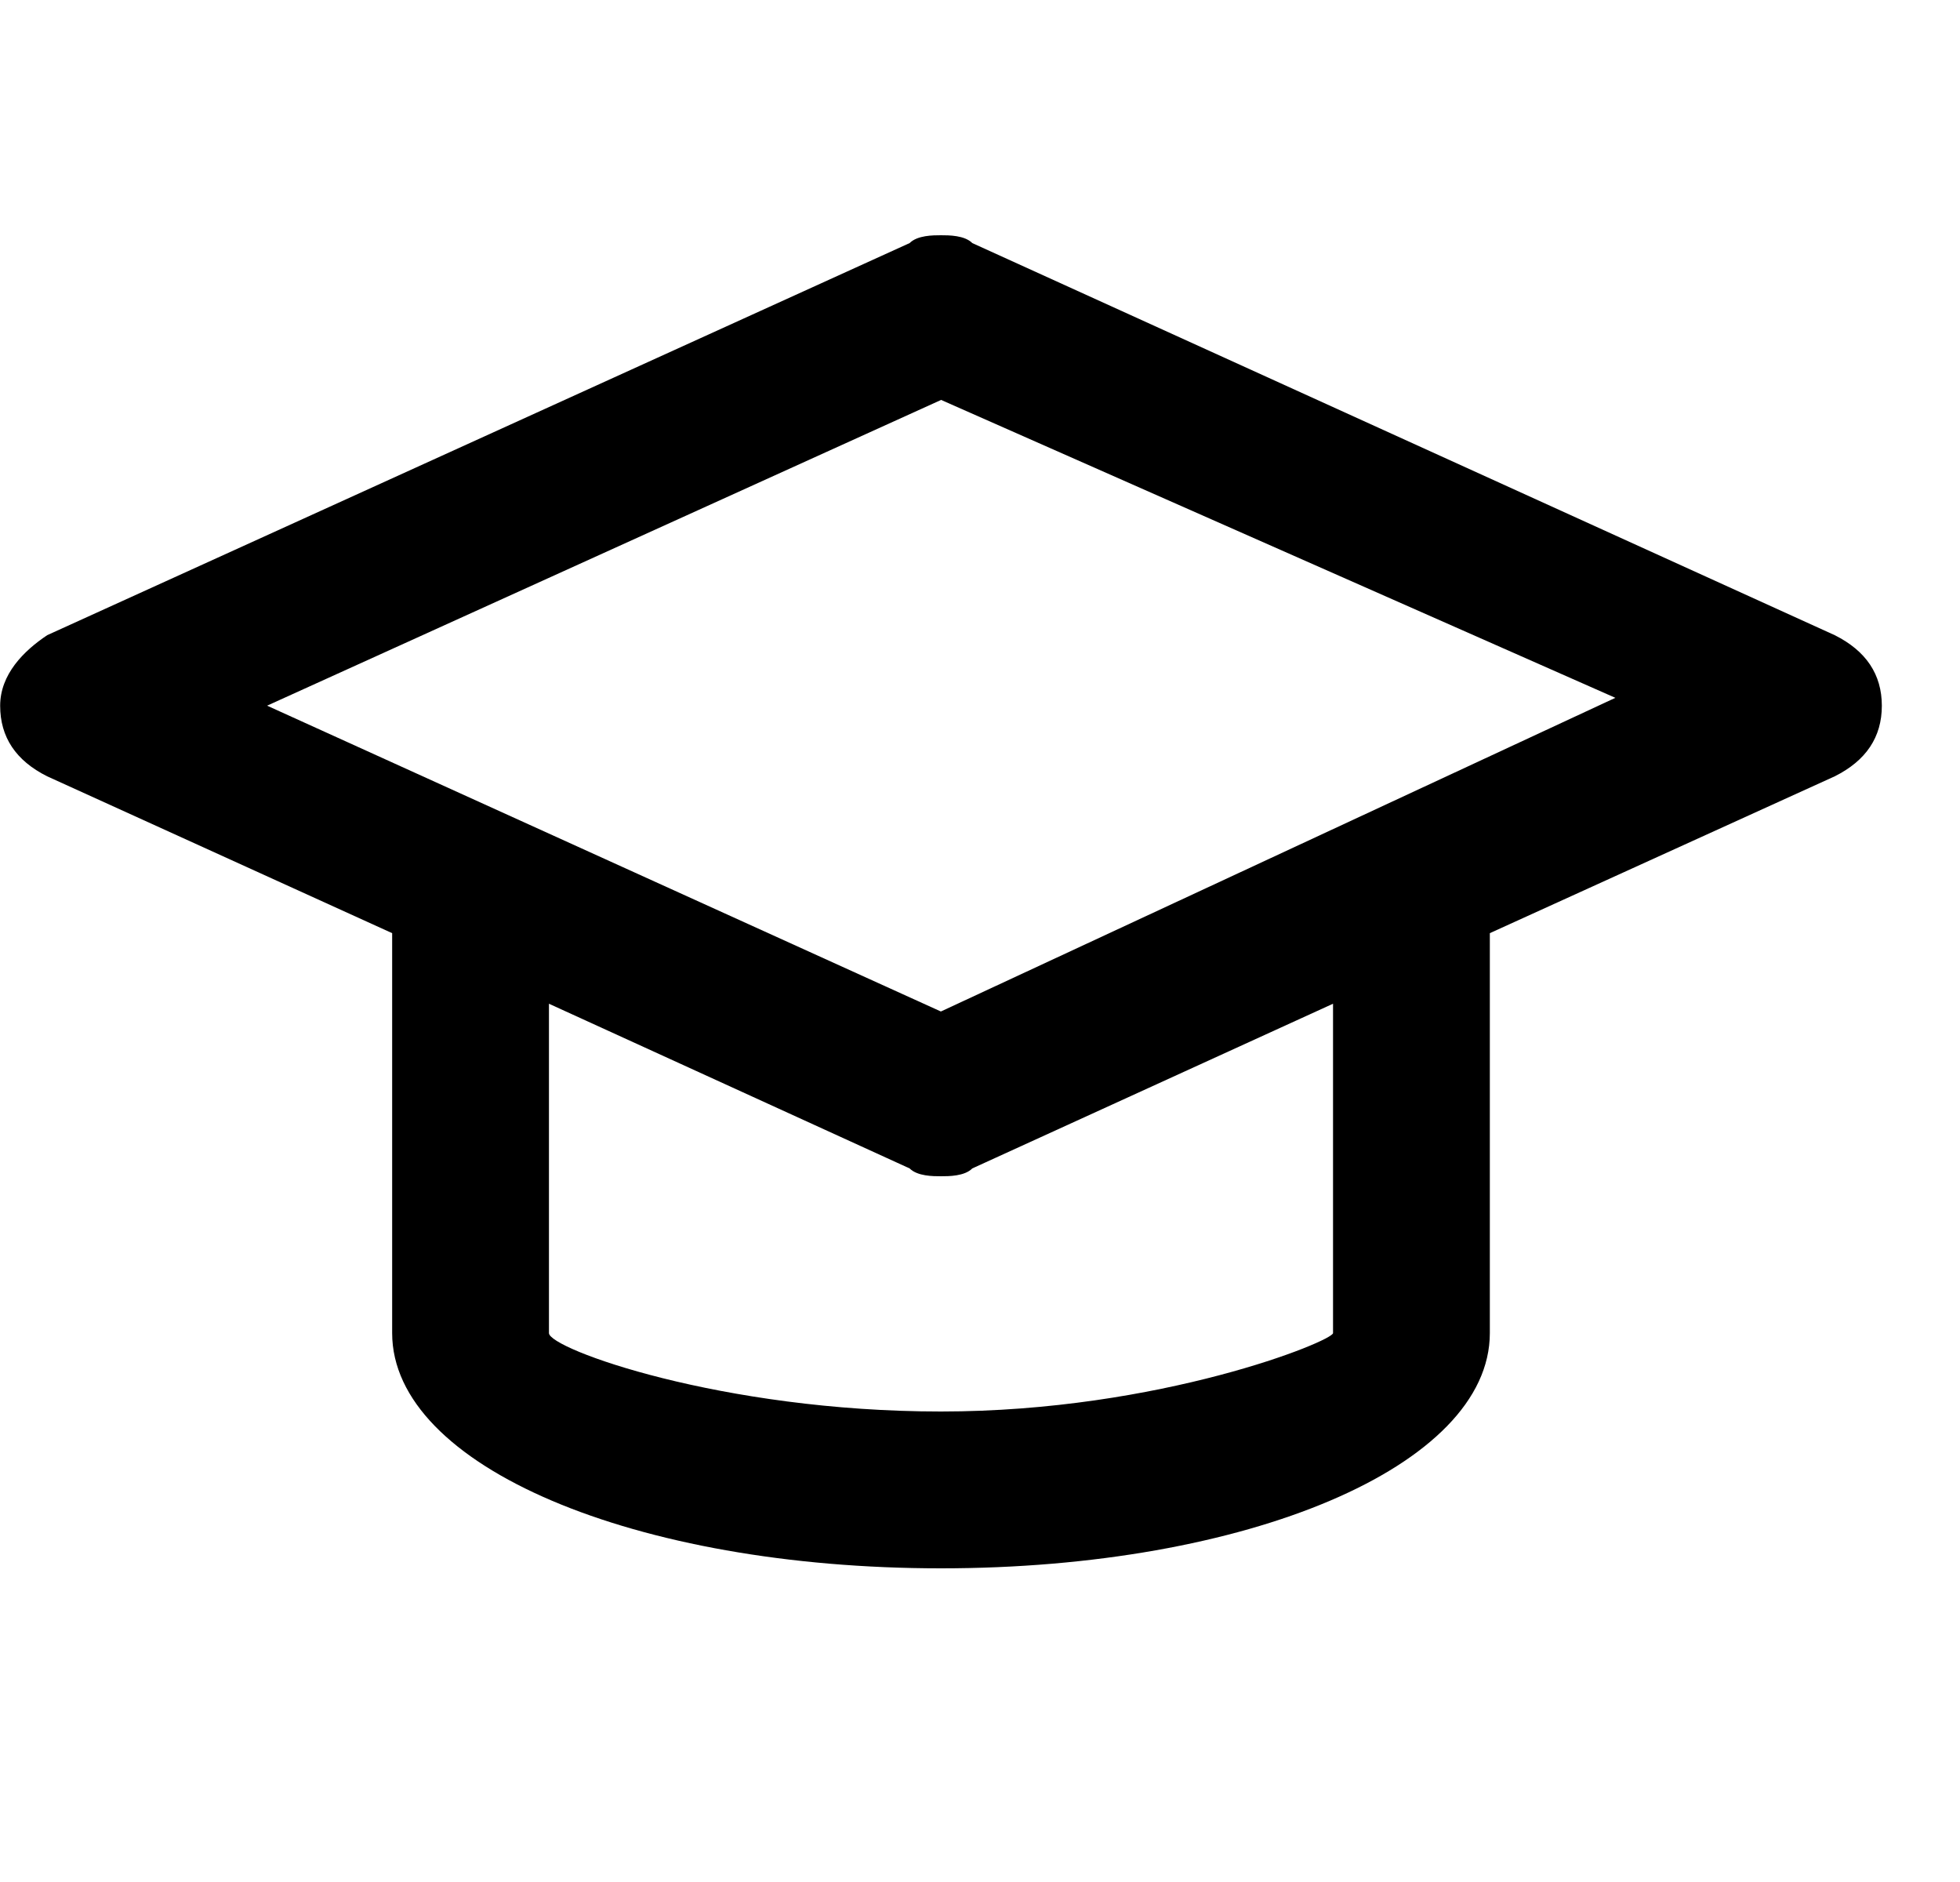 <svg width="25" height="24" viewBox="0 0 25 24" fill="none" xmlns="http://www.w3.org/2000/svg">
<g clip-path="url(#clip0)">
<path fill-rule="evenodd" clip-rule="evenodd" d="M23.402 8.1C23.802 8.3 24.003 8.6 24.003 9C24.003 9.4 23.802 9.7 23.402 9.9L19.003 11.9V17C19.003 18.7 15.902 20 12.002 20C8.102 20 5.002 18.7 5.002 17V11.9L0.602 9.9C0.202 9.7 0.002 9.4 0.002 9C0.002 8.6 0.302 8.3 0.602 8.1L11.602 3.1C11.702 3 11.902 3 12.002 3C12.102 3 12.303 3 12.402 3.1L23.402 8.1ZM12.002 18C14.803 18 17.003 17.1 17.003 17V12.8L12.402 14.9C12.303 15 12.102 15 12.002 15C11.902 15 11.702 15 11.602 14.9L7.002 12.8V17C7.002 17.2 9.202 18 12.002 18ZM3.407 8.999L12.001 12.899L20.604 8.899L12.004 5.1L3.407 8.999Z" fill="black"/>
</g>
<defs>
<clipPath id="clip0">
<path d="M0.002 0H24.002V24H0.002V0Z" fill="white"/>
</clipPath>
</defs>
</svg>
